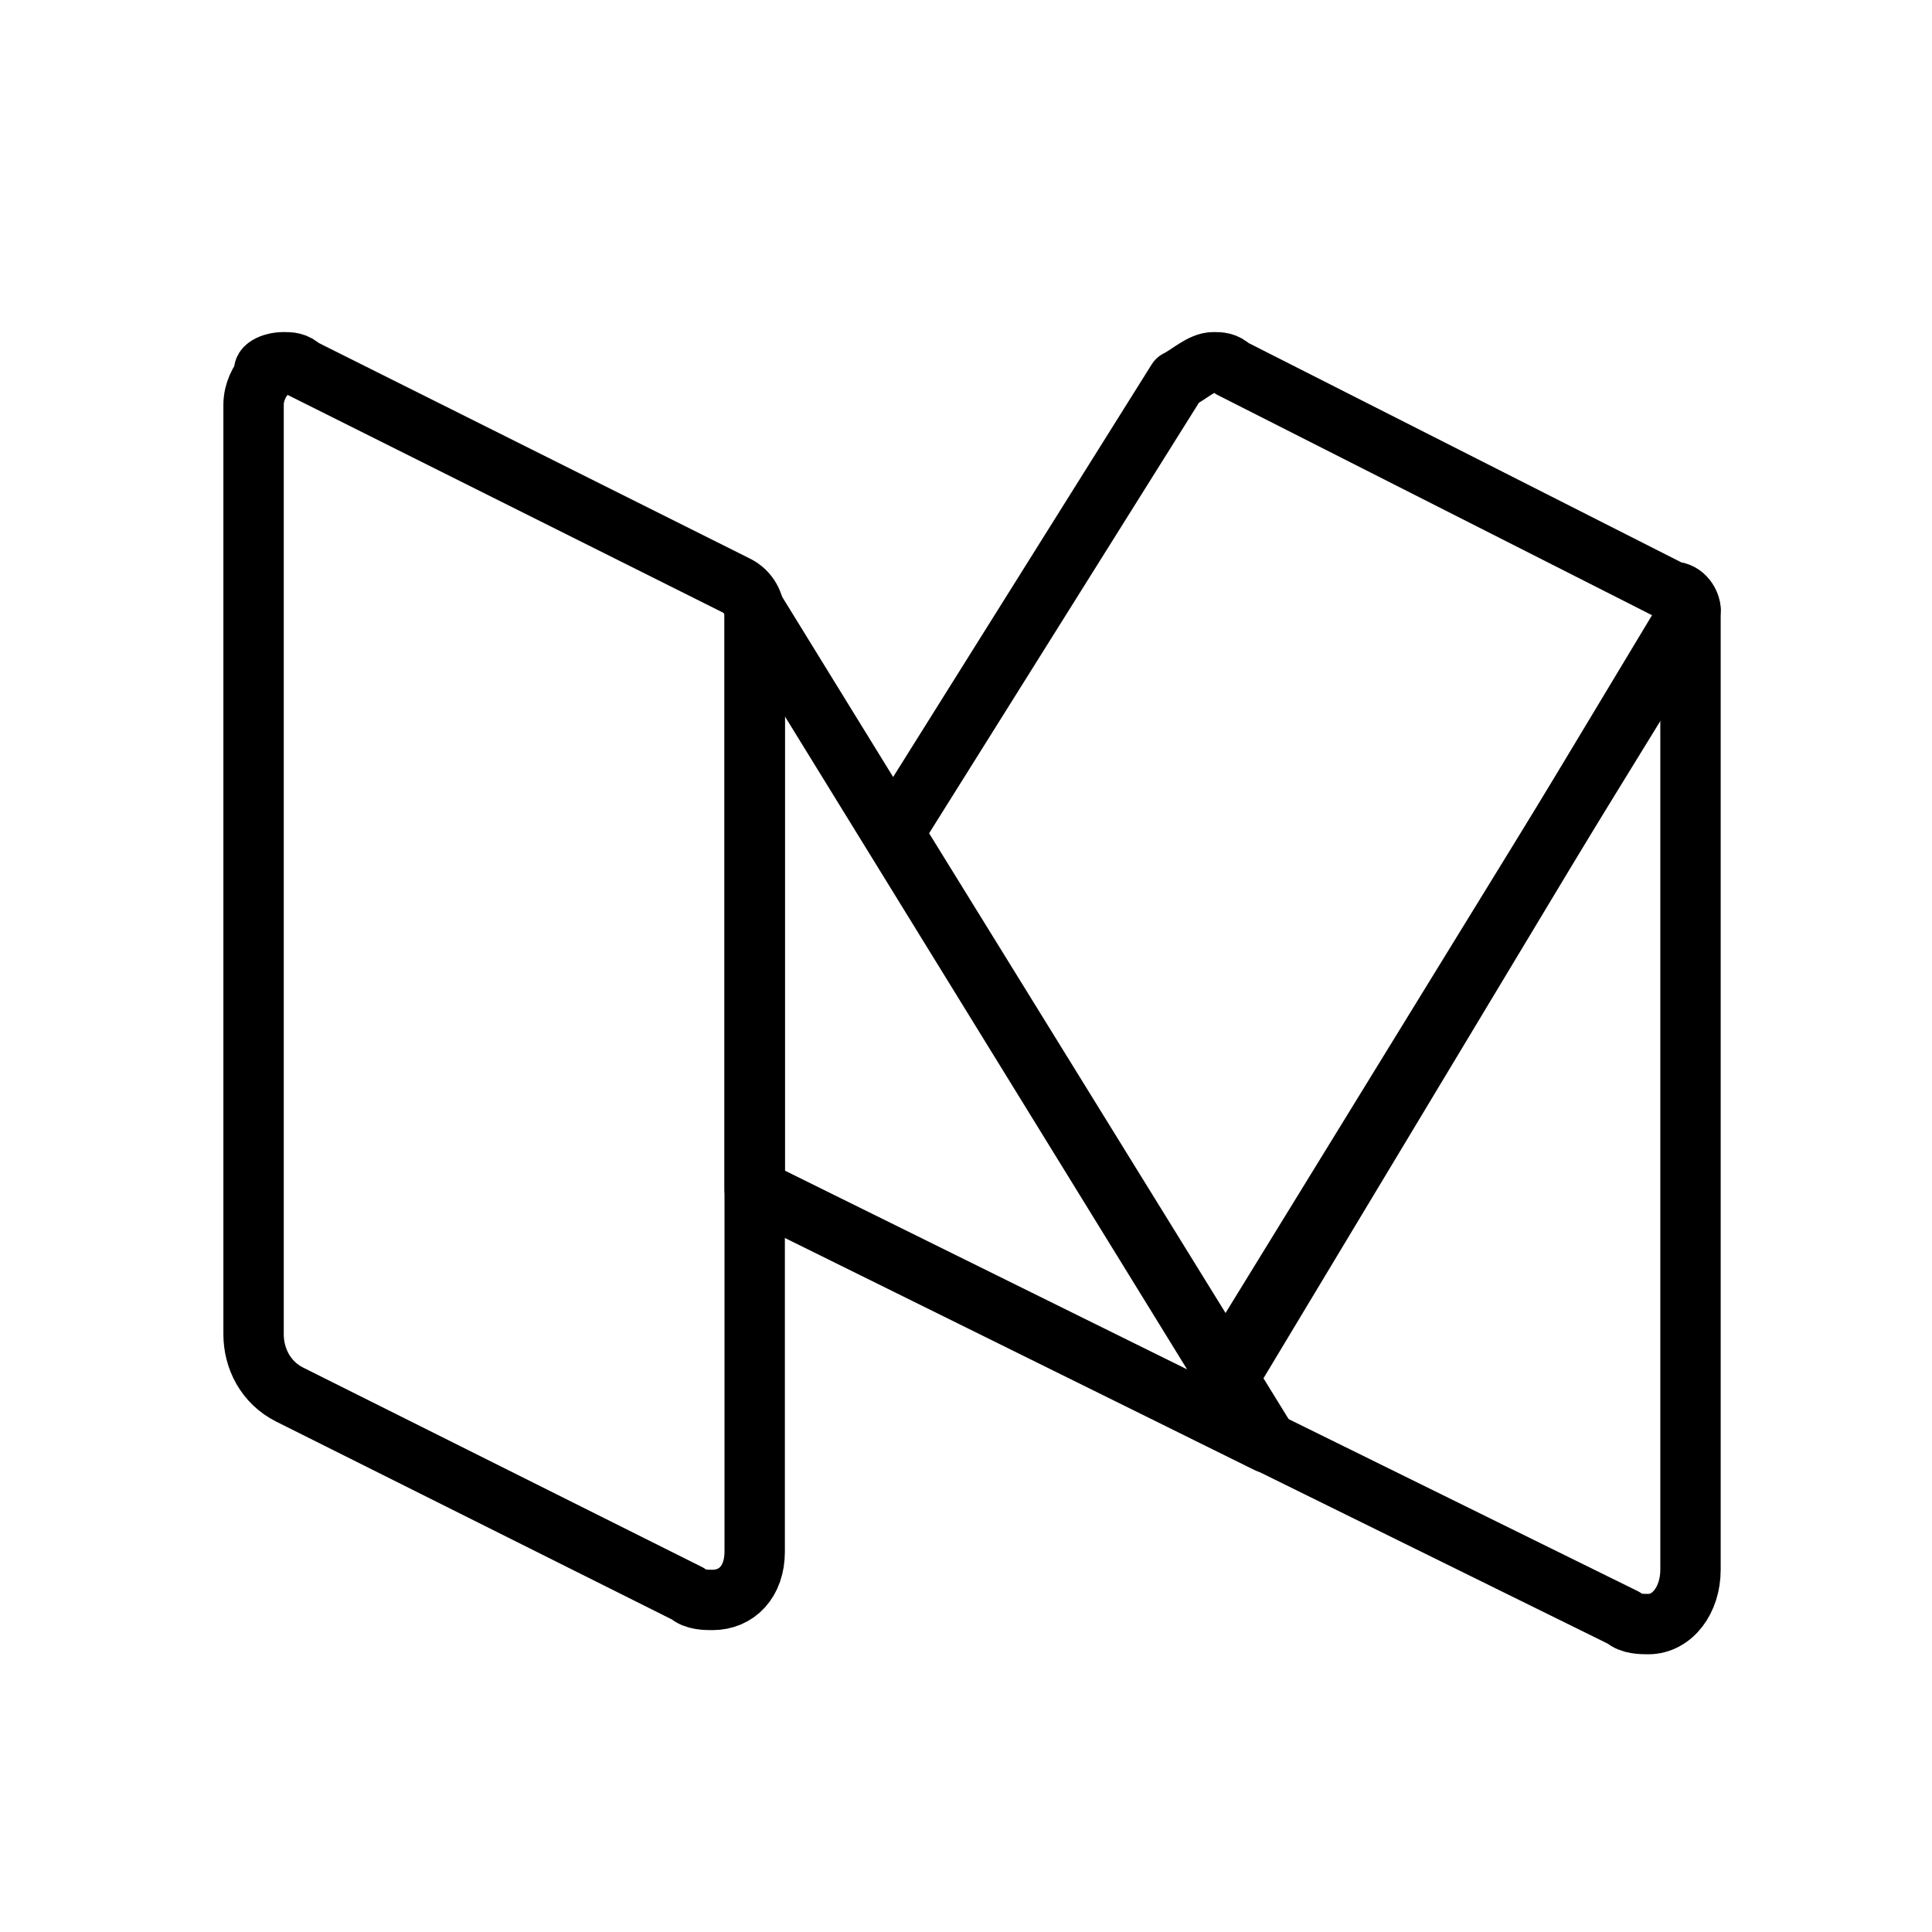 <?xml version="1.0" encoding="utf-8"?>
<!-- Generator: Adobe Illustrator 19.0.0, SVG Export Plug-In . SVG Version: 6.00 Build 0)  -->
<svg version="1.1" id="Calque_2" xmlns="http://www.w3.org/2000/svg" xmlns:xlink="http://www.w3.org/1999/xlink" x="0px" y="0px"
	 viewBox="0 0 32 32" style="enable-background:new 0 0 32 32;" xml:space="preserve">
<style type="text/css">
	.st0{fill:none;stroke:#000000;stroke-linecap:round;stroke-linejoin:round;stroke-miterlimit:10;}
</style>
<g>
	<path stroke="currentColor" fill="transparent" stroke-linecap="round" stroke-linejoin="round" stroke-miterlimit="10" d="M14.8,13.8l4.7-7.5C19.7,6.2,19.9,6,20.1,6c0.1,0,0.2,0,0.3,0.1l7.3,3.7C27.9,9.8,28,10,28,10.1
		s-0.1,0.3-0.2,0.4l-7.5,12.2L14.8,13.8z"/>
	<polygon stroke="currentColor" fill="transparent" stroke-linecap="round" stroke-linejoin="round" stroke-miterlimit="10" points="12.5,19.7 12.5,10.1 21,23.9 	"/>
	<path stroke="currentColor" fill="transparent" stroke-linecap="round" stroke-linejoin="round" stroke-miterlimit="10" d="M27.3,26.9c-0.1,0-0.3,0-0.4-0.1L20,23.4l8-13.3V26C28,26.5,27.7,26.9,27.3,26.9z"/>
	<path stroke="currentColor" fill="transparent" stroke-linecap="round" stroke-linejoin="round" stroke-miterlimit="10" d="M11.8,26.5c-0.1,0-0.3,0-0.4-0.1l-6.6-3.3c-0.4-0.2-0.6-0.6-0.6-1V6.7c0-0.2,0.1-0.4,0.2-0.5
		C4.3,6.1,4.5,6,4.7,6C4.8,6,4.9,6,5,6.1l7.2,3.6c0.2,0.1,0.3,0.3,0.3,0.5v15.5C12.5,26.2,12.2,26.5,11.8,26.5z"/>
</g>
</svg>
